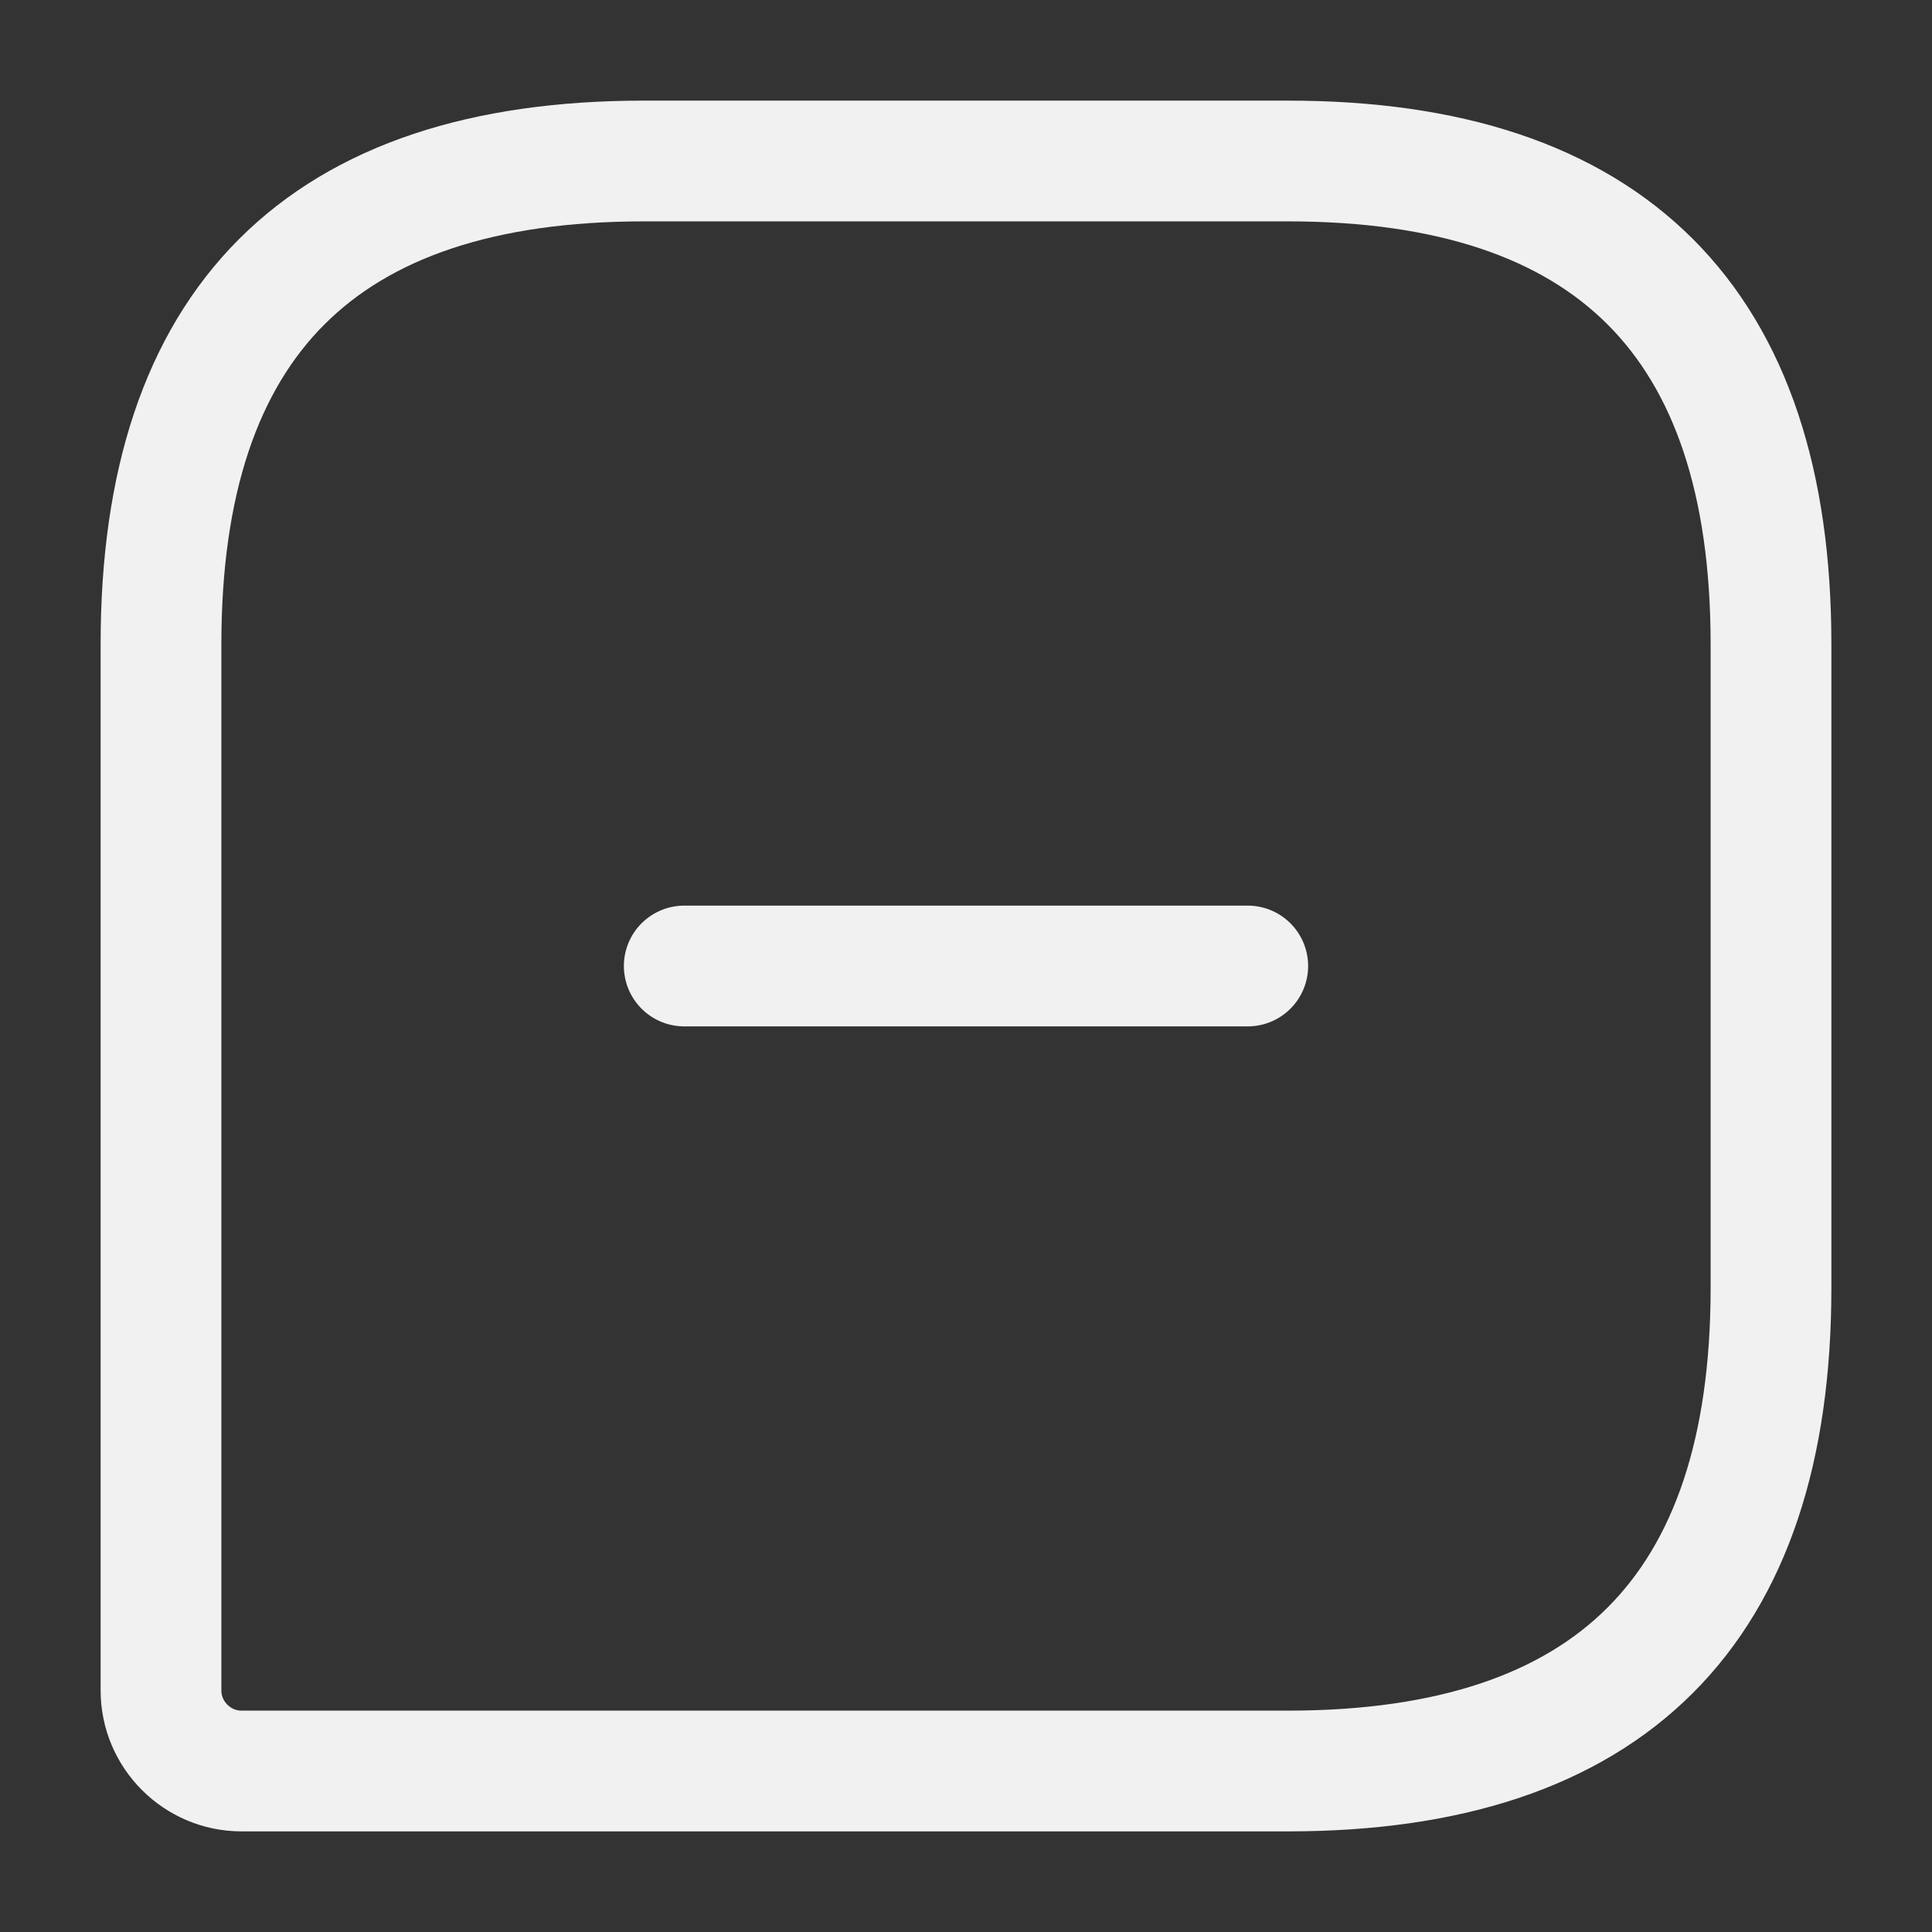 <svg width="24" height="24" viewBox="0 0 24 24" fill="none" xmlns="http://www.w3.org/2000/svg">
<rect x="0" y="0" width="24" height="24" fill="#333333" stroke="none"/>
<path d="M16 2H8C4 2 2 4 2 8V21C2 21.55 2.45 22 3 22H16C20 22 22 20 22 16V8C22 4 20 2 16 2Z" stroke="#F1F1F1" stroke-width="1.5" stroke-linecap="round" stroke-linejoin="round"/>
<path d="M8.5 12H15.5" stroke="#F1F1F1" stroke-width="1.5" stroke-miterlimit="10" stroke-linecap="round" stroke-linejoin="round"/>
</svg>
